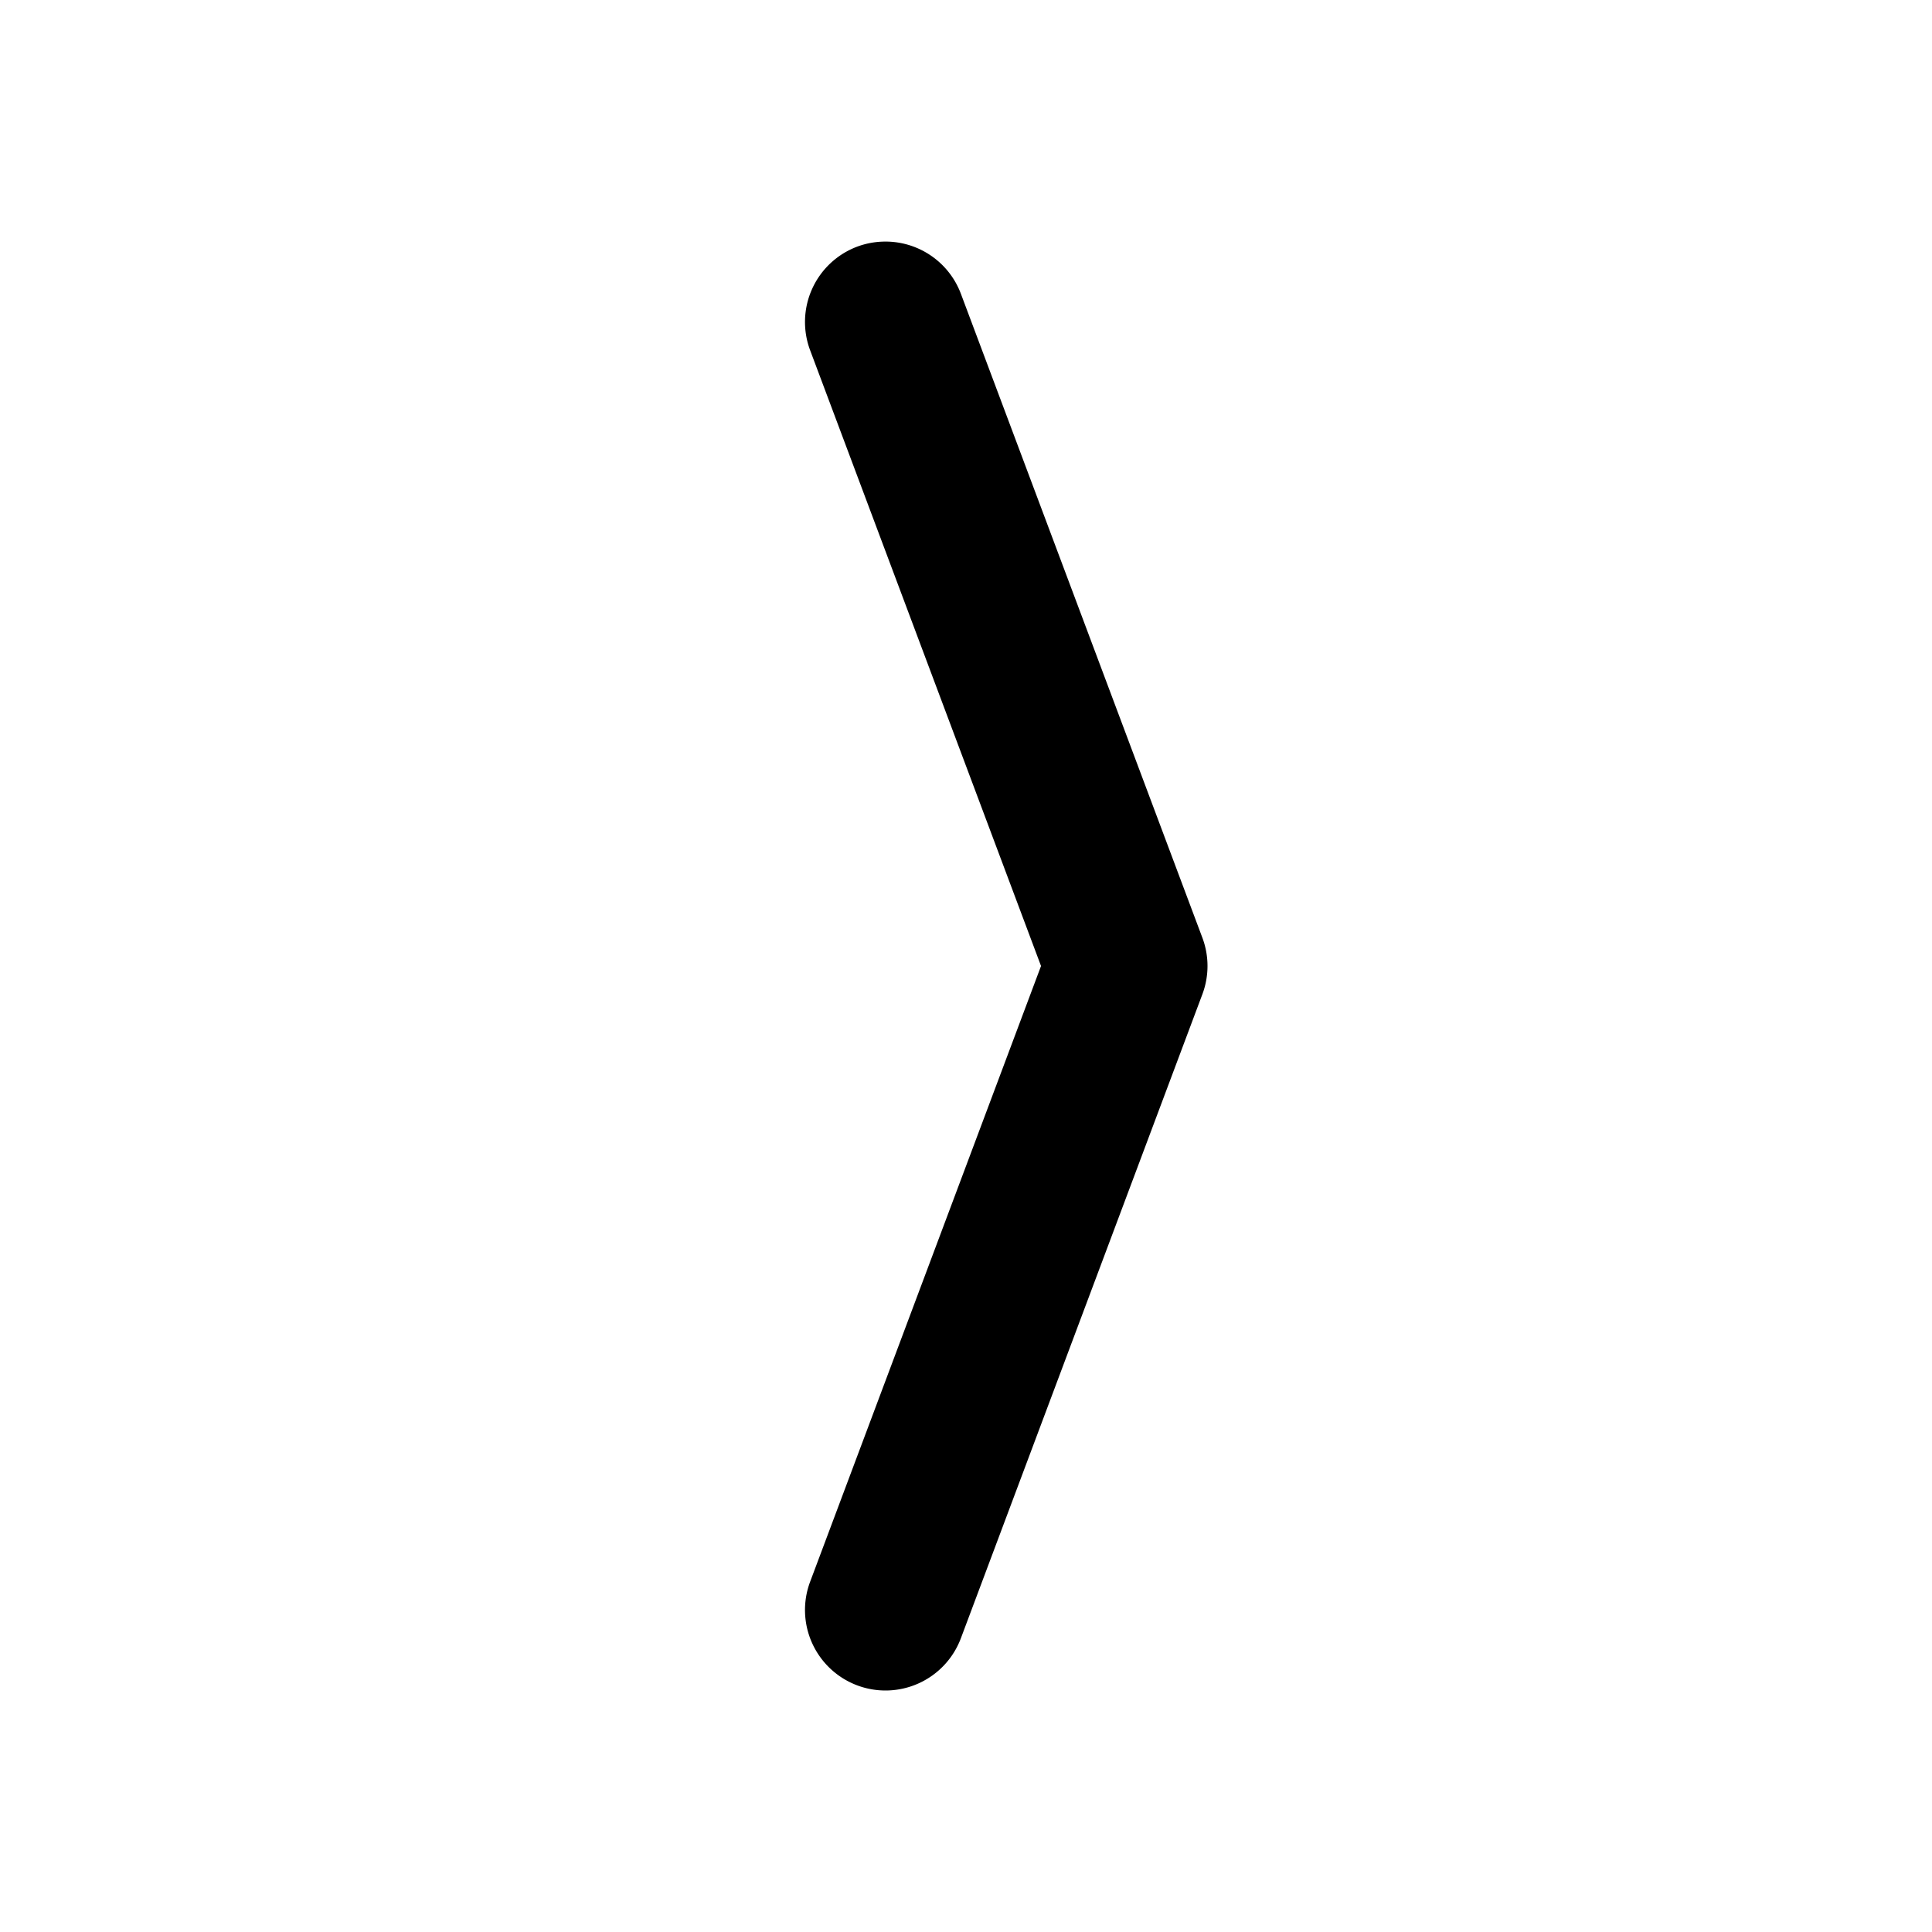 <svg xmlns="http://www.w3.org/2000/svg" width="24" height="24" viewBox="0 0 24 24"><path d="M10.955 3.002a1 1 0 0 0-.307.062 1 1 0 0 0-.584 1.288L12.932 12l-2.868 7.648a1 1 0 0 0 .584 1.288 1 1 0 0 0 1.288-.584l3-8a1 1 0 0 0 0-.704l-3-8a1 1 0 0 0-.98-.646z"/></svg>